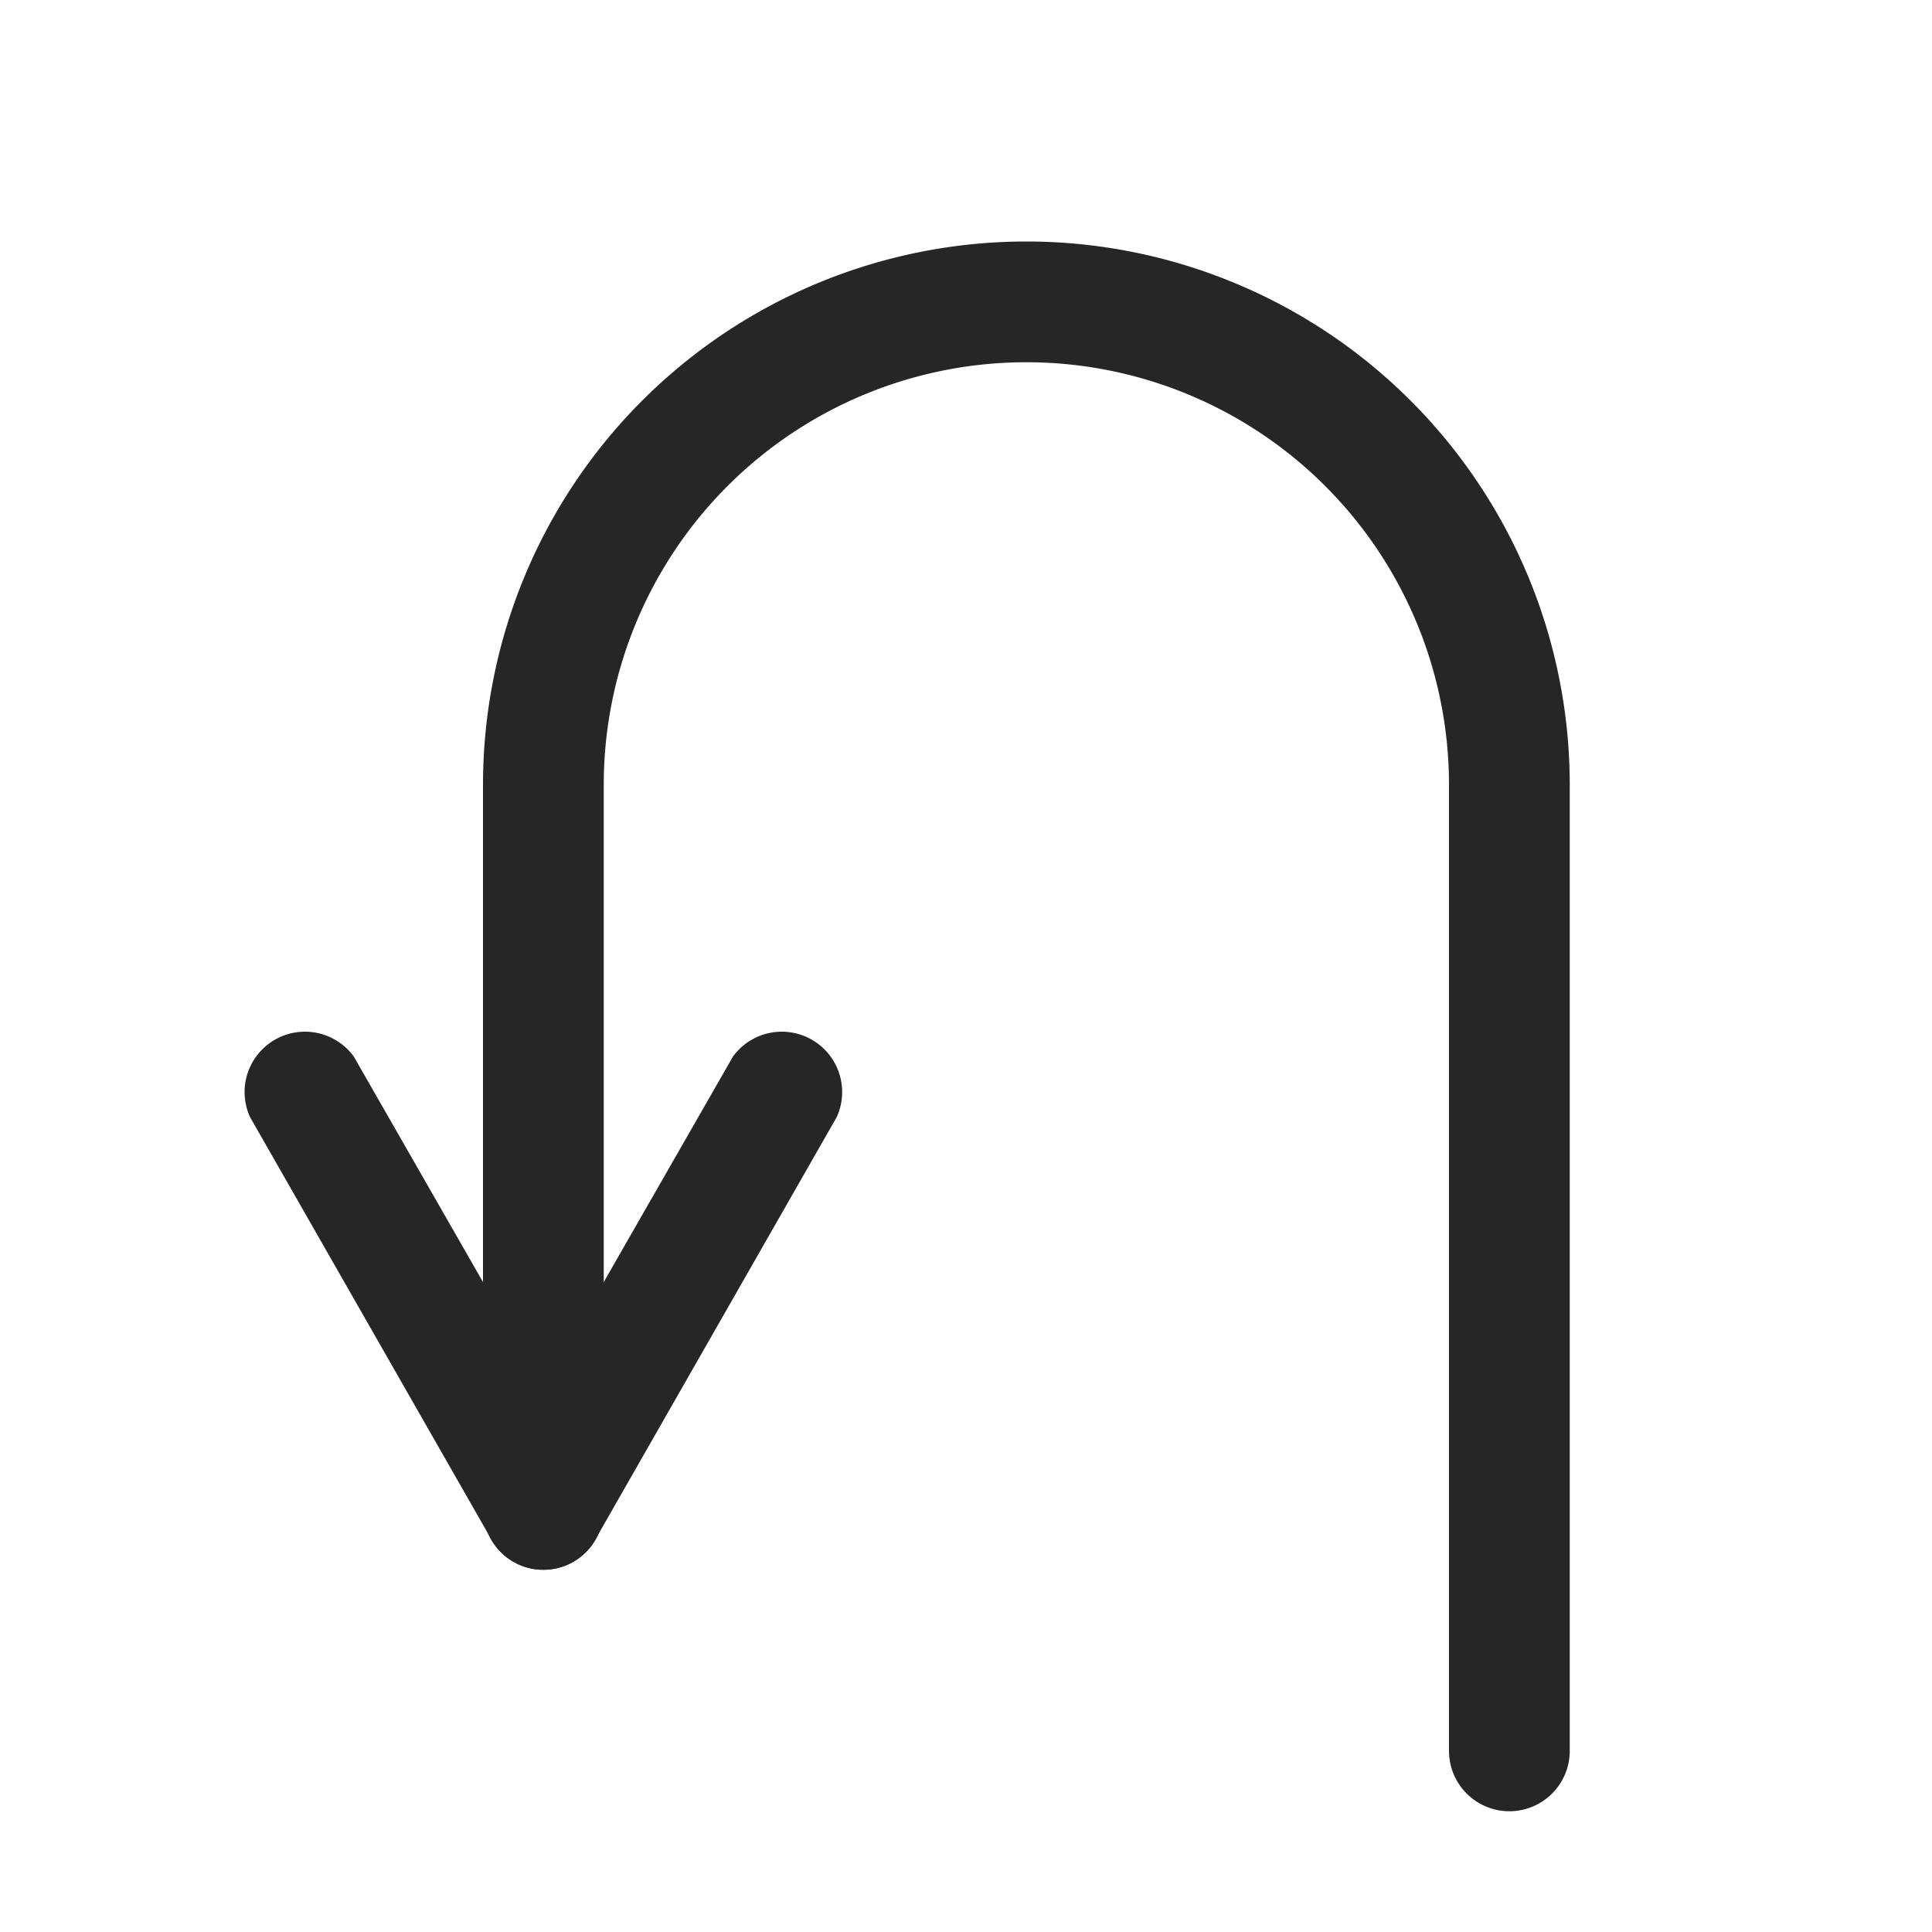 <svg id="图层_1" data-name="图层 1" xmlns="http://www.w3.org/2000/svg" viewBox="0 0 16 16"><defs><style>.cls-1{fill:#262626;}</style></defs><g id="g"><g id="left"><path class="cls-1" d="M12.5,15a.5.5,0,0,1-.5-.5v-8a3.5,3.5,0,0,0-7,0v6a.5.5,0,0,1-1,0v-6a4.5,4.5,0,0,1,9,0v8A.5.5,0,0,1,12.5,15Z"/><path class="cls-1" d="M4.5,13a.49.49,0,0,1-.43-.25l-2-3.5a.5.5,0,0,1,.86-.5L4.5,11.49,6.07,8.75a.5.5,0,0,1,.86.5l-2,3.5A.49.49,0,0,1,4.5,13Z"/></g></g></svg>